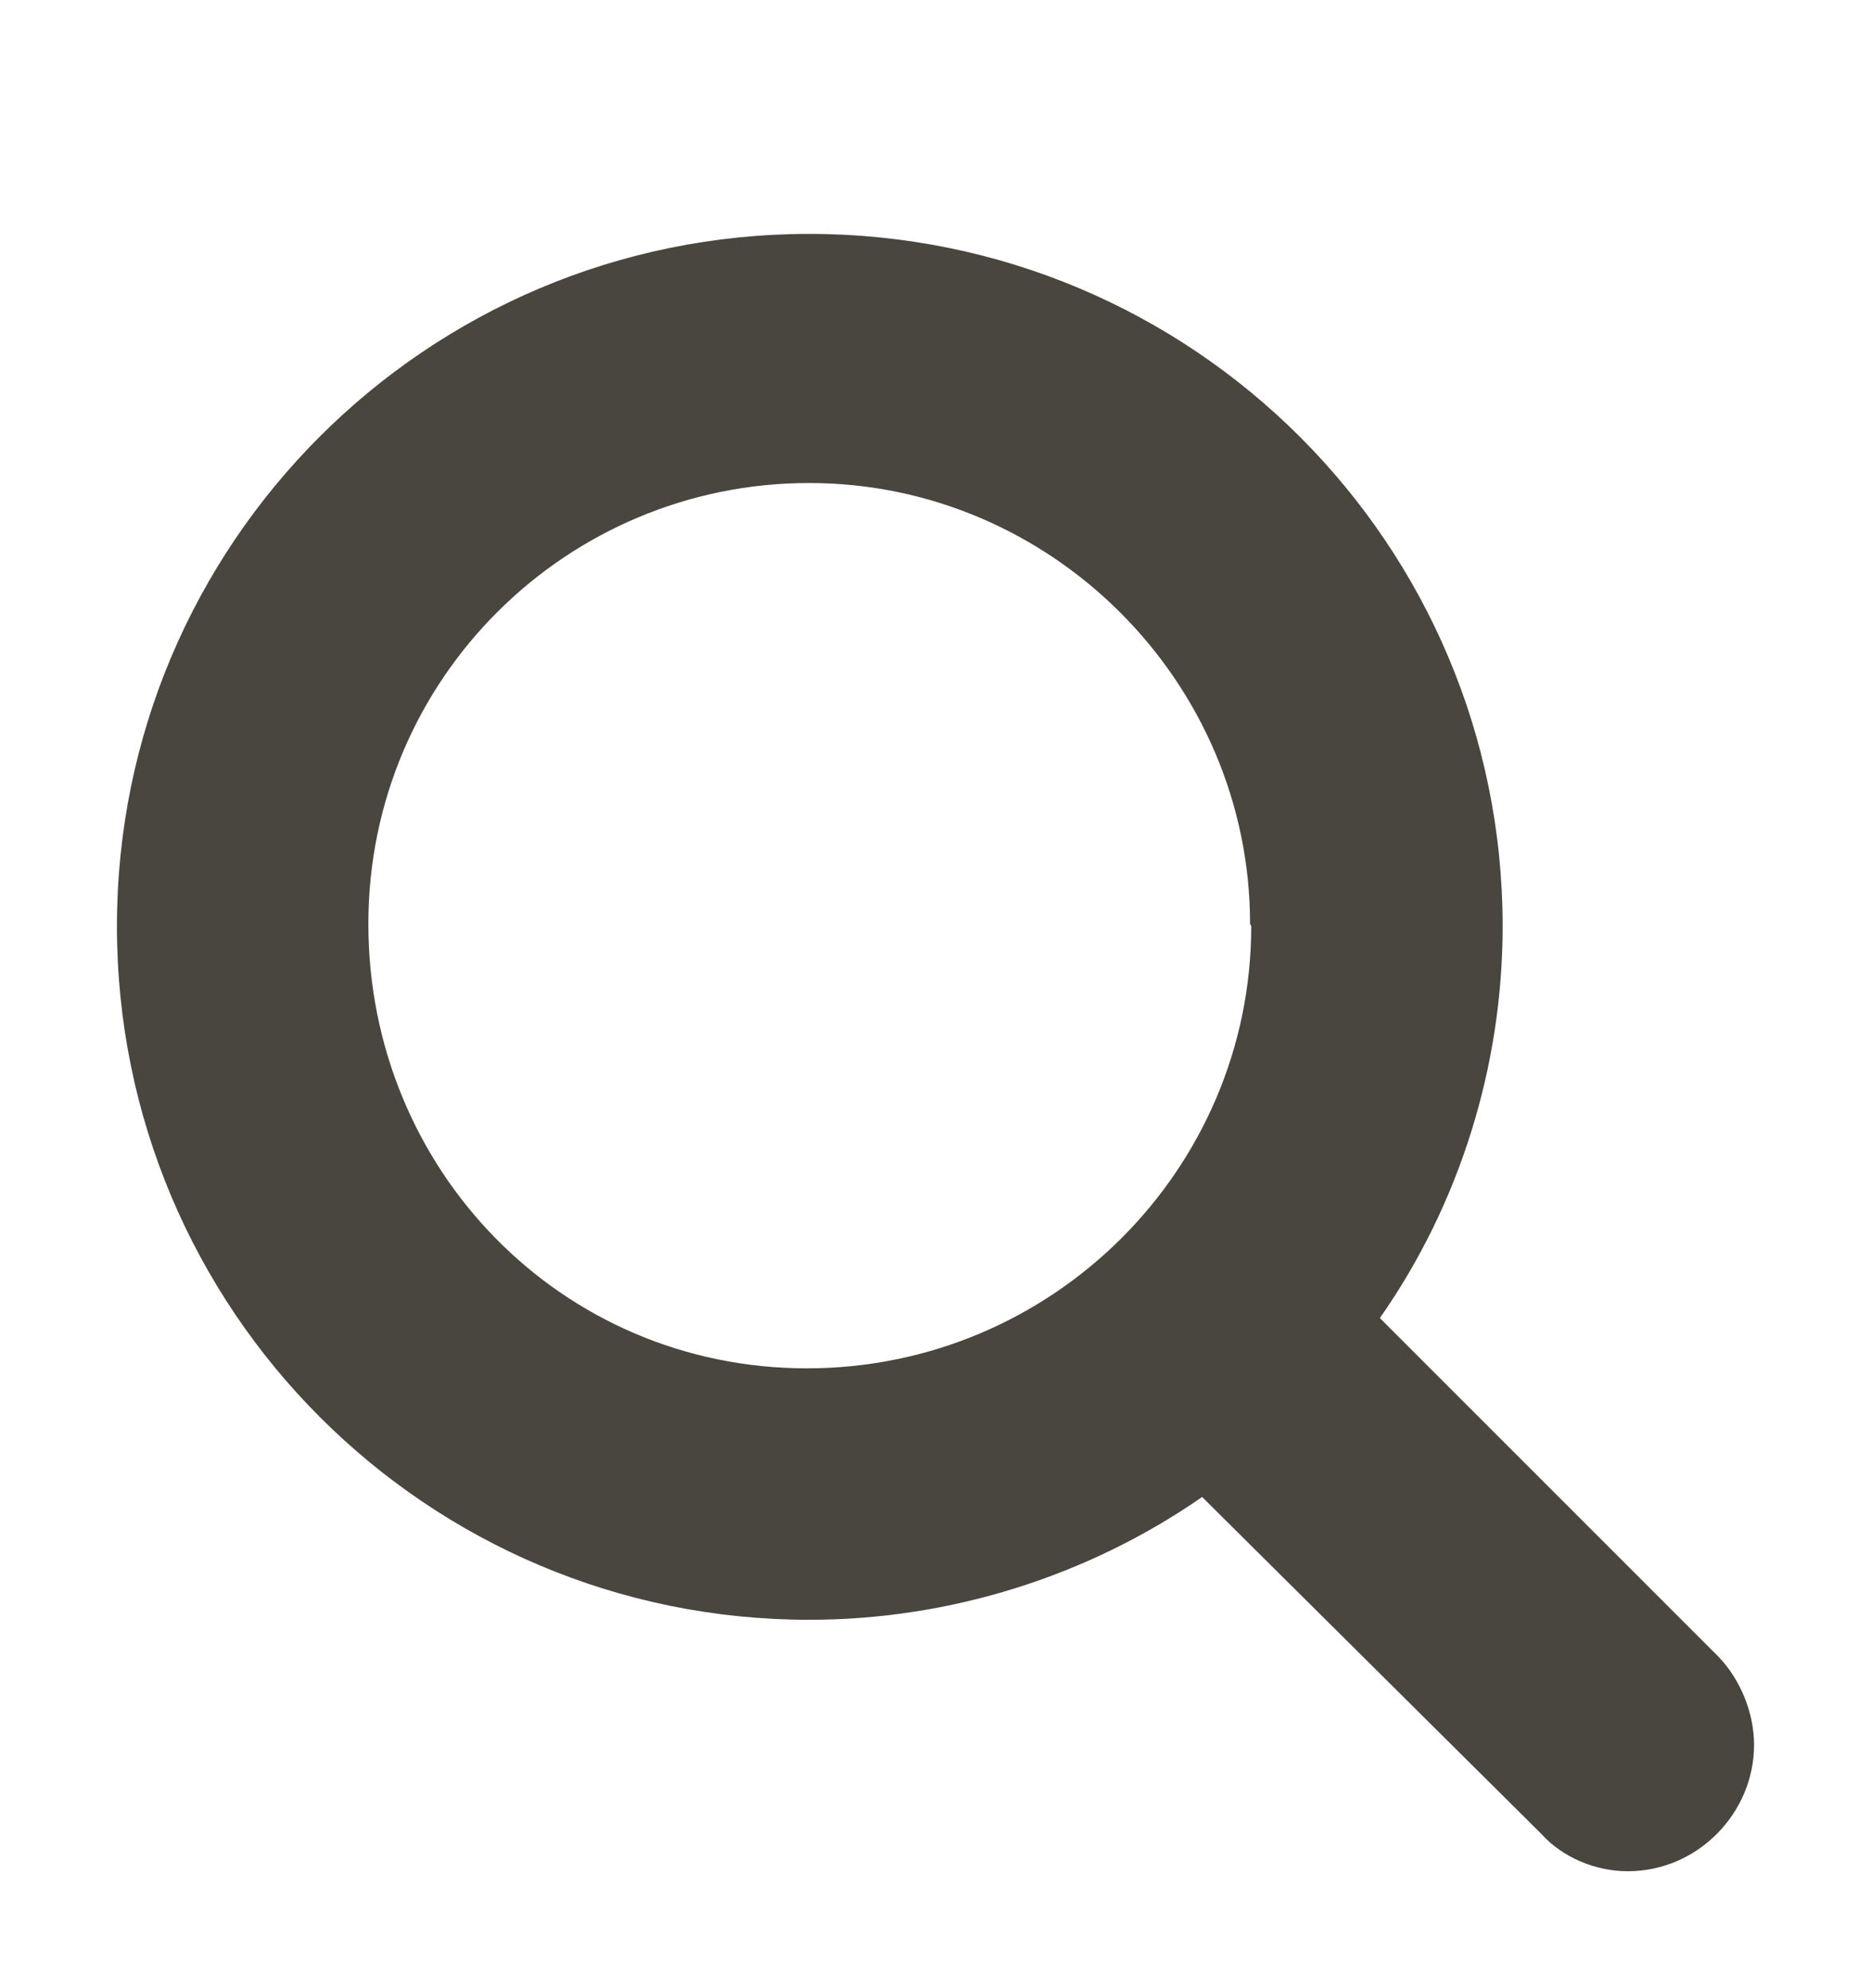<svg xmlns='http://www.w3.org/2000/svg' width='16' height='17' viewBox='0 0 16 17'><path fill='#49463F' fill-rule='evenodd' d='M10.7 7.92C10.7 10 9 11.7 6.9 11.7S3.15 10 3.15 7.9s1.7-3.77 3.77-3.77 3.77 1.7 3.77 3.77zm4.3 7c0-.28-.12-.56-.3-.75l-2.9-2.9c.68-.97 1.05-2.15 1.05-3.35C12.85 4.65 10.2 2 6.92 2 3.65 2 1 4.65 1 7.92c0 3.28 2.65 5.93 5.92 5.93 1.2 0 2.38-.37 3.36-1.05l2.9 2.88c.18.2.46.32.74.32.6 0 1.08-.5 1.08-1.08z'/></svg>